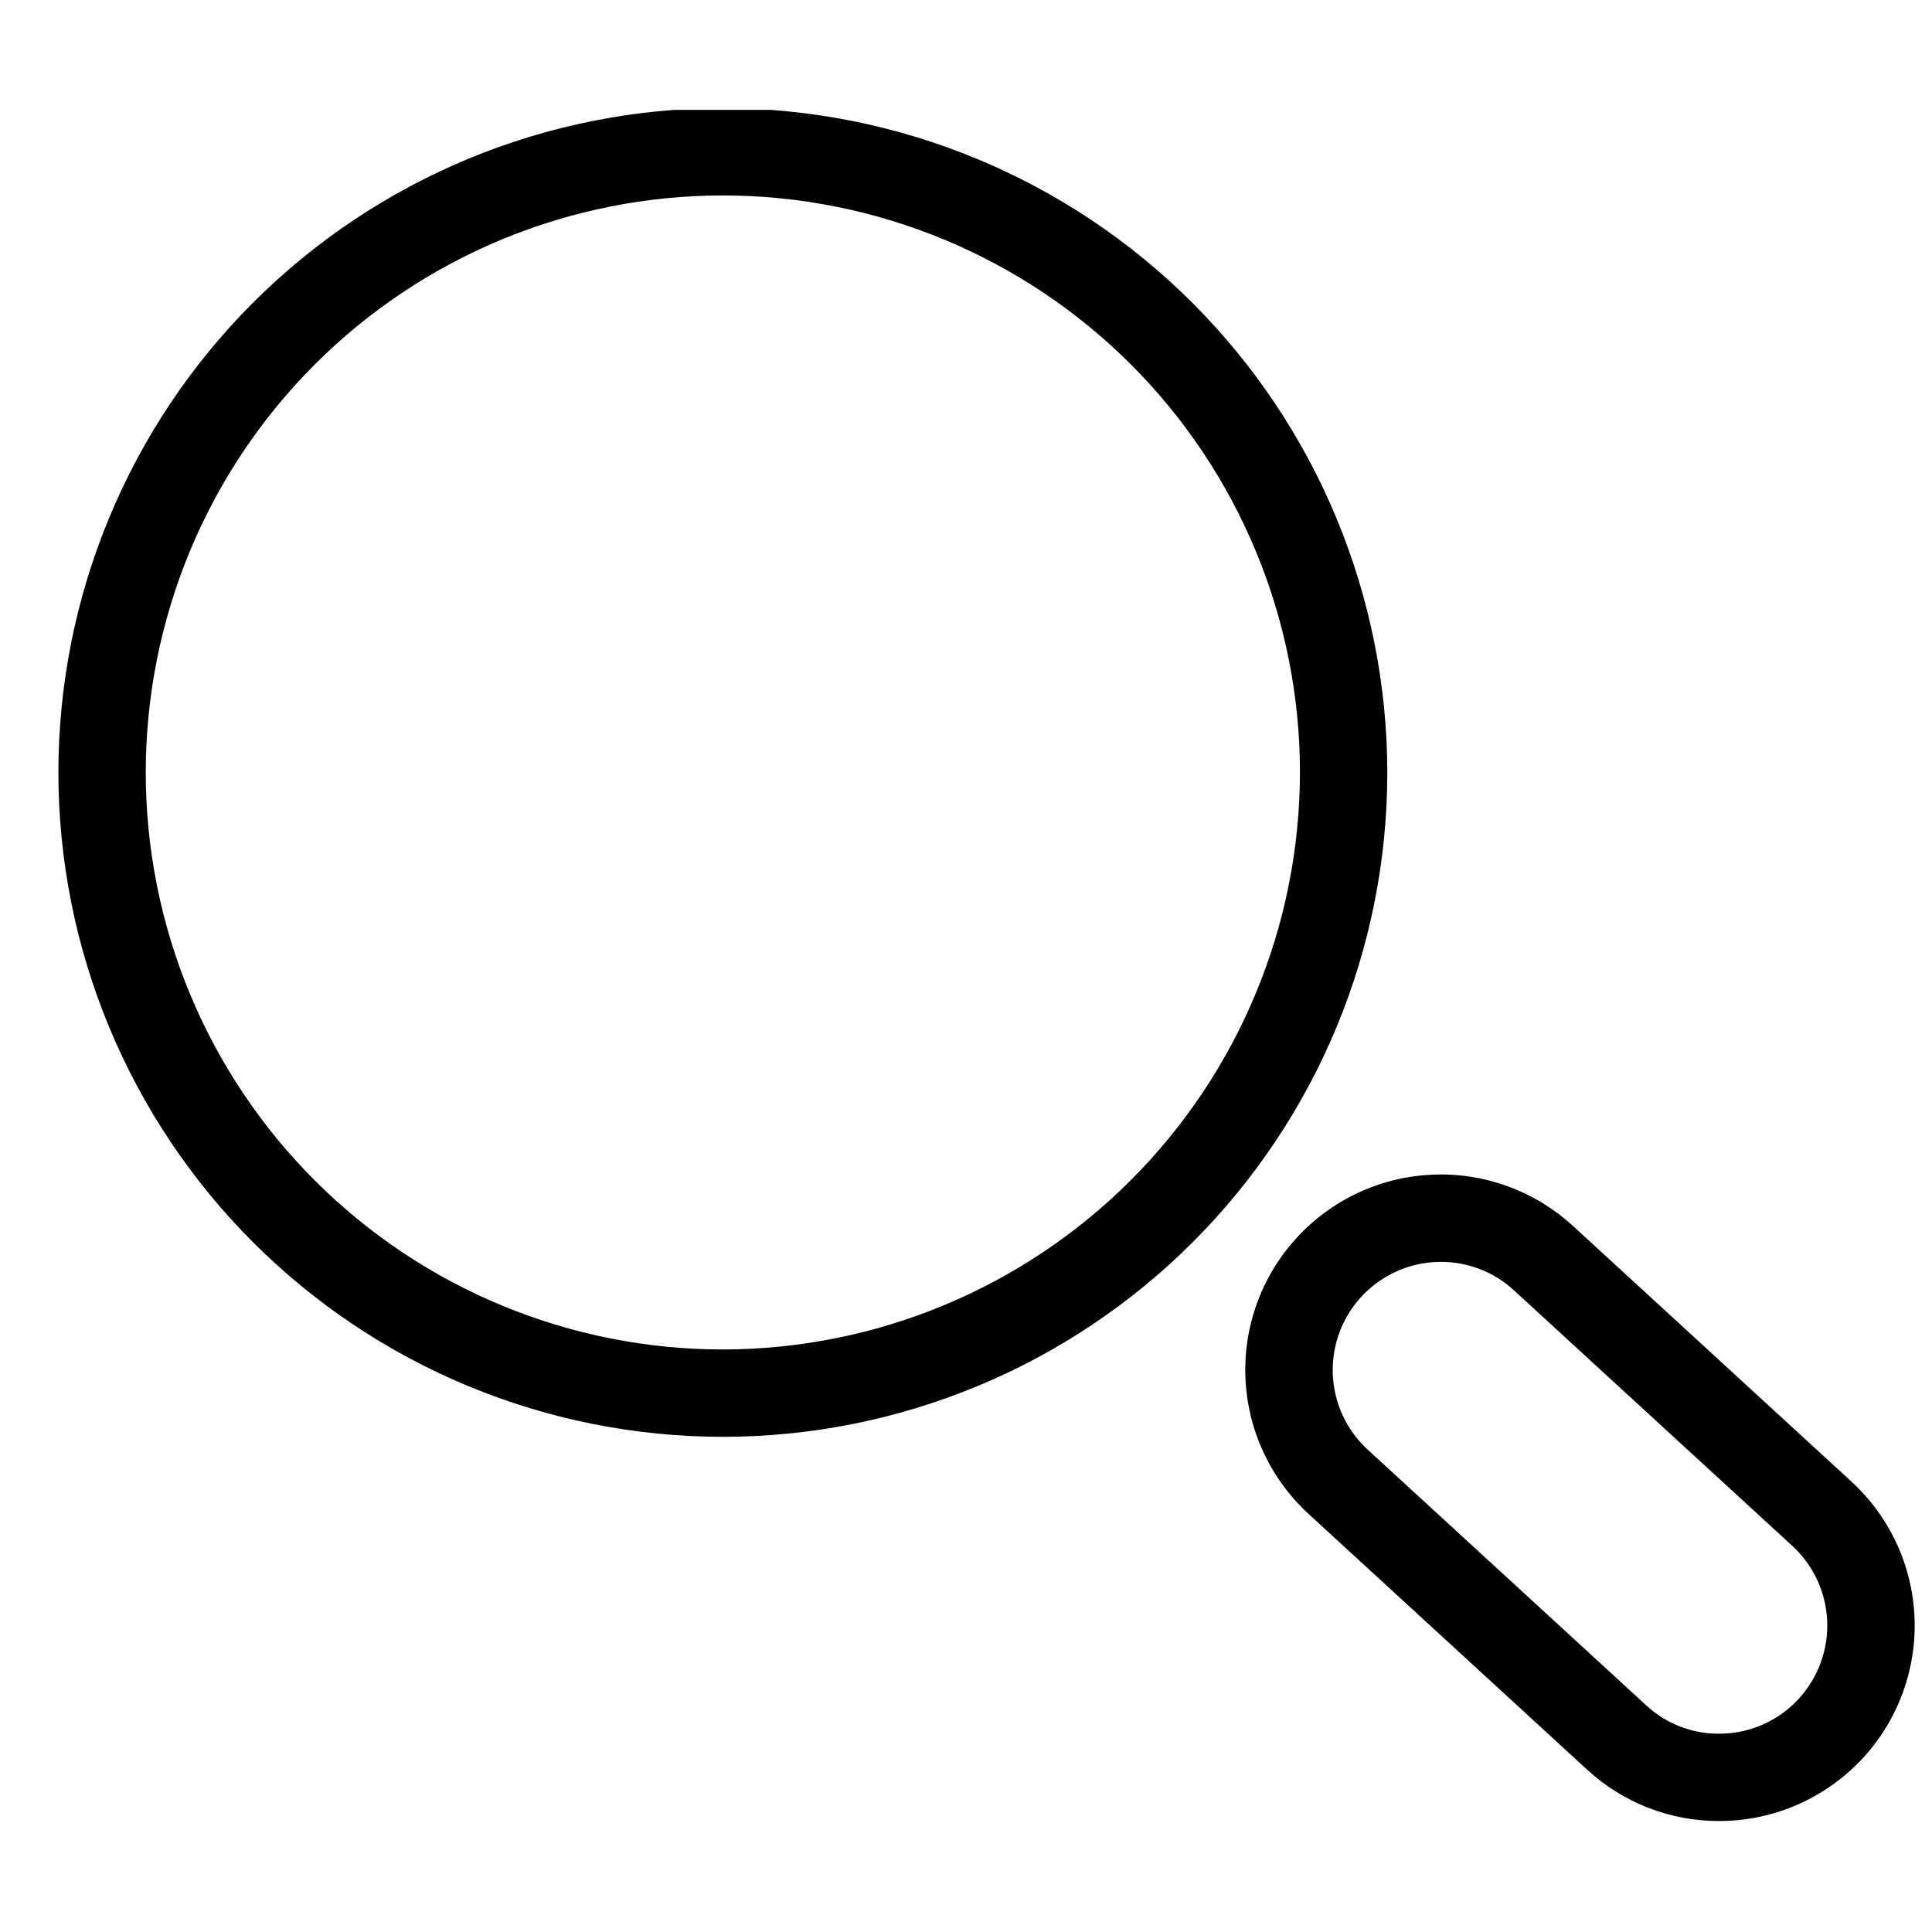 <svg xmlns="http://www.w3.org/2000/svg" xmlns:xlink="http://www.w3.org/1999/xlink" width="1080" zoomAndPan="magnify" viewBox="0 0 810 810" height="1080" preserveAspectRatio="xMidYMid meet" version="1.0"><defs><clipPath id="5eed2b76b8"><path d="M 24 46.07 L 582 46.07 L 582 603 L 24 603 Z M 24 46.07 " clip-rule="nonzero"/></clipPath><clipPath id="2eb5202223"><path d="M 522 492 L 803 492 L 803 763.82 L 522 763.82 Z M 522 492 " clip-rule="nonzero"/></clipPath></defs><g clip-path="url(#5eed2b76b8)"><path fill="#000000" d="M 303.055 45.324 C 298.496 45.324 293.941 45.438 289.387 45.66 C 284.832 45.883 280.289 46.219 275.75 46.668 C 271.215 47.113 266.691 47.672 262.18 48.34 C 257.672 49.008 253.18 49.789 248.711 50.676 C 244.238 51.566 239.789 52.566 235.367 53.672 C 230.945 54.781 226.555 55.996 222.191 57.32 C 217.828 58.641 213.5 60.07 209.207 61.605 C 204.914 63.145 200.664 64.781 196.453 66.527 C 192.238 68.273 188.074 70.117 183.953 72.066 C 179.832 74.016 175.758 76.066 171.738 78.215 C 167.719 80.363 163.754 82.609 159.84 84.953 C 155.93 87.297 152.082 89.734 148.289 92.266 C 144.5 94.801 140.773 97.422 137.109 100.137 C 133.449 102.855 129.855 105.656 126.332 108.551 C 122.809 111.441 119.355 114.418 115.98 117.48 C 112.602 120.539 109.301 123.684 106.078 126.906 C 102.852 130.129 99.711 133.43 96.648 136.809 C 93.586 140.184 90.609 143.637 87.719 147.16 C 84.824 150.684 82.02 154.273 79.305 157.938 C 76.59 161.598 73.965 165.324 71.434 169.113 C 68.898 172.902 66.461 176.754 64.117 180.664 C 61.773 184.574 59.527 188.539 57.379 192.559 C 55.23 196.578 53.18 200.648 51.23 204.77 C 49.281 208.891 47.434 213.059 45.691 217.27 C 43.945 221.48 42.305 225.73 40.77 230.023 C 39.234 234.316 37.805 238.645 36.48 243.004 C 35.156 247.367 33.941 251.758 32.832 256.18 C 31.727 260.602 30.727 265.047 29.836 269.52 C 28.949 273.992 28.168 278.48 27.5 282.988 C 26.832 287.5 26.273 292.02 25.828 296.559 C 25.379 301.094 25.043 305.641 24.82 310.191 C 24.598 314.746 24.484 319.301 24.484 323.859 C 24.484 328.418 24.598 332.973 24.82 337.527 C 25.043 342.078 25.379 346.625 25.828 351.16 C 26.273 355.695 26.832 360.219 27.5 364.727 C 28.168 369.238 28.949 373.727 29.836 378.199 C 30.727 382.668 31.727 387.117 32.832 391.535 C 33.941 395.957 35.156 400.352 36.48 404.715 C 37.805 409.074 39.234 413.402 40.77 417.695 C 42.305 421.984 43.945 426.238 45.691 430.449 C 47.434 434.66 49.281 438.828 51.23 442.949 C 53.18 447.066 55.23 451.141 57.379 455.16 C 59.527 459.18 61.773 463.145 64.117 467.055 C 66.461 470.965 68.902 474.812 71.434 478.605 C 73.965 482.395 76.59 486.121 79.305 489.781 C 82.023 493.441 84.828 497.035 87.719 500.559 C 90.609 504.082 93.59 507.535 96.648 510.91 C 99.711 514.289 102.855 517.59 106.078 520.812 C 109.301 524.035 112.602 527.176 115.98 530.238 C 119.359 533.301 122.809 536.277 126.332 539.168 C 129.859 542.059 133.453 544.863 137.113 547.578 C 140.773 550.293 144.5 552.918 148.293 555.453 C 152.082 557.984 155.934 560.422 159.844 562.766 C 163.754 565.109 167.719 567.355 171.742 569.504 C 175.762 571.652 179.832 573.703 183.953 575.652 C 188.074 577.598 192.242 579.445 196.453 581.191 C 200.664 582.934 204.918 584.574 209.211 586.109 C 213.504 587.645 217.832 589.074 222.195 590.398 C 226.559 591.723 230.949 592.938 235.371 594.047 C 239.793 595.152 244.242 596.152 248.711 597.039 C 253.184 597.93 257.676 598.711 262.184 599.379 C 266.695 600.047 271.219 600.605 275.754 601.051 C 280.293 601.5 284.836 601.832 289.391 602.059 C 293.945 602.281 298.5 602.395 303.059 602.395 C 307.617 602.395 312.176 602.281 316.73 602.059 C 321.281 601.832 325.828 601.5 330.363 601.051 C 334.902 600.605 339.426 600.047 343.934 599.379 C 348.445 598.711 352.938 597.93 357.406 597.039 C 361.879 596.152 366.324 595.152 370.75 594.047 C 375.172 592.938 379.562 591.723 383.926 590.398 C 388.289 589.074 392.617 587.645 396.91 586.109 C 401.203 584.574 405.453 582.934 409.664 581.191 C 413.879 579.445 418.043 577.598 422.168 575.648 C 426.289 573.699 430.359 571.652 434.379 569.504 C 438.398 567.355 442.367 565.109 446.277 562.766 C 450.188 560.422 454.035 557.984 457.828 555.449 C 461.617 552.918 465.344 550.293 469.008 547.578 C 472.668 544.863 476.262 542.059 479.785 539.168 C 483.309 536.277 486.762 533.301 490.141 530.238 C 493.516 527.176 496.816 524.035 500.043 520.812 C 503.266 517.586 506.41 514.285 509.469 510.91 C 512.531 507.531 515.508 504.082 518.402 500.559 C 521.293 497.035 524.098 493.441 526.812 489.781 C 529.527 486.117 532.152 482.391 534.688 478.602 C 537.219 474.812 539.656 470.961 542 467.051 C 544.344 463.141 546.594 459.176 548.742 455.156 C 550.891 451.137 552.938 447.066 554.887 442.945 C 556.836 438.824 558.684 434.656 560.43 430.445 C 562.176 426.234 563.816 421.984 565.352 417.691 C 566.887 413.398 568.316 409.07 569.641 404.711 C 570.961 400.348 572.18 395.957 573.285 391.535 C 574.395 387.113 575.391 382.664 576.281 378.195 C 577.172 373.723 577.949 369.234 578.621 364.723 C 579.289 360.215 579.848 355.691 580.293 351.156 C 580.738 346.621 581.074 342.074 581.301 337.523 C 581.523 332.969 581.633 328.414 581.633 323.855 C 581.629 319.297 581.512 314.742 581.285 310.191 C 581.055 305.641 580.715 301.098 580.266 296.562 C 579.812 292.027 579.25 287.508 578.578 283 C 577.906 278.492 577.121 274.004 576.23 269.539 C 575.336 265.07 574.332 260.625 573.223 256.203 C 572.113 251.785 570.895 247.395 569.566 243.035 C 568.242 238.676 566.809 234.352 565.27 230.062 C 563.73 225.773 562.09 221.523 560.344 217.312 C 558.598 213.105 556.746 208.941 554.797 204.82 C 552.848 200.703 550.797 196.637 548.645 192.617 C 546.496 188.598 544.246 184.637 541.902 180.73 C 539.559 176.82 537.121 172.973 534.586 169.184 C 532.055 165.398 529.43 161.672 526.715 158.012 C 523.996 154.355 521.191 150.762 518.301 147.242 C 515.41 143.719 512.434 140.27 509.371 136.895 C 506.312 133.516 503.168 130.219 499.945 126.996 C 496.723 123.773 493.422 120.633 490.047 117.57 C 486.668 114.512 483.219 111.535 479.695 108.645 C 476.176 105.754 472.582 102.949 468.922 100.234 C 465.262 97.52 461.539 94.895 457.75 92.359 C 453.961 89.828 450.113 87.391 446.203 85.047 C 442.293 82.703 438.332 80.453 434.312 78.305 C 430.293 76.156 426.227 74.105 422.105 72.156 C 417.988 70.203 413.824 68.355 409.613 66.609 C 405.402 64.863 401.152 63.223 396.863 61.684 C 392.57 60.145 388.246 58.715 383.887 57.387 C 379.527 56.062 375.137 54.844 370.715 53.734 C 366.297 52.621 361.852 51.621 357.379 50.727 C 352.91 49.836 348.422 49.055 343.914 48.379 C 339.406 47.707 334.887 47.145 330.352 46.695 C 325.816 46.242 321.273 45.902 316.719 45.676 C 312.168 45.445 307.613 45.332 303.055 45.324 Z M 303.055 565.773 C 299.098 565.773 295.137 565.676 291.184 565.48 C 287.23 565.285 283.281 564.996 279.34 564.609 C 275.398 564.219 271.473 563.734 267.555 563.152 C 263.637 562.574 259.738 561.895 255.855 561.125 C 251.969 560.352 248.109 559.484 244.266 558.523 C 240.426 557.559 236.613 556.504 232.824 555.355 C 229.035 554.207 225.273 552.965 221.547 551.629 C 217.816 550.297 214.125 548.871 210.469 547.355 C 206.809 545.844 203.191 544.238 199.609 542.547 C 196.031 540.852 192.496 539.074 189.004 537.207 C 185.512 535.34 182.066 533.391 178.672 531.355 C 175.273 529.32 171.93 527.203 168.637 525 C 165.344 522.801 162.109 520.523 158.93 518.164 C 155.75 515.805 152.629 513.371 149.566 510.859 C 146.508 508.348 143.508 505.762 140.574 503.105 C 137.641 500.445 134.773 497.715 131.973 494.918 C 129.176 492.117 126.445 489.25 123.785 486.316 C 121.125 483.383 118.543 480.387 116.027 477.328 C 113.516 474.266 111.082 471.145 108.723 467.965 C 106.363 464.785 104.086 461.551 101.887 458.258 C 99.684 454.965 97.566 451.621 95.531 448.227 C 93.496 444.832 91.547 441.387 89.68 437.895 C 87.812 434.402 86.031 430.867 84.34 427.289 C 82.648 423.711 81.043 420.094 79.527 416.434 C 78.012 412.777 76.586 409.086 75.254 405.355 C 73.918 401.629 72.68 397.871 71.527 394.082 C 70.379 390.293 69.324 386.48 68.359 382.637 C 67.398 378.797 66.531 374.938 65.758 371.055 C 64.988 367.172 64.309 363.27 63.73 359.355 C 63.148 355.438 62.664 351.512 62.277 347.57 C 61.887 343.629 61.598 339.684 61.402 335.73 C 61.207 331.773 61.109 327.816 61.109 323.859 C 61.109 319.898 61.207 315.941 61.402 311.988 C 61.598 308.035 61.887 304.086 62.277 300.148 C 62.664 296.207 63.148 292.277 63.73 288.363 C 64.309 284.445 64.988 280.547 65.762 276.664 C 66.531 272.781 67.398 268.918 68.363 265.078 C 69.324 261.238 70.379 257.422 71.531 253.633 C 72.68 249.848 73.922 246.086 75.254 242.359 C 76.59 238.633 78.012 234.941 79.527 231.281 C 81.043 227.625 82.648 224.008 84.34 220.426 C 86.035 216.848 87.812 213.312 89.68 209.82 C 91.547 206.328 93.5 202.887 95.535 199.488 C 97.57 196.094 99.688 192.75 101.887 189.457 C 104.086 186.168 106.367 182.93 108.727 179.75 C 111.086 176.57 113.52 173.449 116.031 170.391 C 118.543 167.328 121.129 164.332 123.789 161.398 C 126.449 158.465 129.176 155.598 131.977 152.801 C 134.777 150 137.645 147.27 140.578 144.613 C 143.512 141.953 146.508 139.367 149.57 136.855 C 152.629 134.344 155.75 131.91 158.934 129.551 C 162.113 127.191 165.348 124.914 168.641 122.715 C 171.934 120.516 175.277 118.398 178.676 116.363 C 182.07 114.328 185.516 112.375 189.008 110.508 C 192.5 108.645 196.035 106.863 199.613 105.172 C 203.195 103.477 206.812 101.875 210.469 100.359 C 214.129 98.844 217.82 97.418 221.551 96.086 C 225.277 94.754 229.035 93.512 232.828 92.363 C 236.617 91.211 240.43 90.156 244.27 89.195 C 248.113 88.234 251.977 87.367 255.859 86.594 C 259.742 85.82 263.641 85.145 267.559 84.562 C 271.477 83.98 275.402 83.496 279.344 83.109 C 283.285 82.723 287.234 82.43 291.188 82.234 C 295.145 82.043 299.102 81.945 303.059 81.945 C 307.02 81.945 310.977 82.043 314.934 82.234 C 318.887 82.43 322.836 82.723 326.773 83.109 C 330.715 83.496 334.645 83.984 338.562 84.562 C 342.477 85.145 346.379 85.82 350.262 86.594 C 354.145 87.367 358.008 88.234 361.848 89.195 C 365.691 90.156 369.504 91.211 373.293 92.363 C 377.082 93.512 380.844 94.754 384.57 96.086 C 388.297 97.422 391.992 98.844 395.648 100.359 C 399.309 101.875 402.926 103.48 406.508 105.172 C 410.086 106.863 413.621 108.645 417.113 110.512 C 420.605 112.375 424.051 114.328 427.445 116.363 C 430.844 118.398 434.188 120.516 437.48 122.715 C 440.773 124.914 444.008 127.191 447.188 129.551 C 450.371 131.91 453.492 134.344 456.551 136.855 C 459.613 139.367 462.609 141.953 465.543 144.613 C 468.477 147.27 471.344 150 474.145 152.801 C 476.945 155.598 479.672 158.465 482.332 161.398 C 484.992 164.332 487.578 167.328 490.09 170.391 C 492.602 173.449 495.035 176.57 497.395 179.75 C 499.754 182.93 502.035 186.164 504.234 189.457 C 506.434 192.75 508.551 196.094 510.586 199.488 C 512.621 202.883 514.574 206.328 516.441 209.82 C 518.309 213.312 520.086 216.848 521.781 220.426 C 523.473 224.004 525.078 227.621 526.594 231.281 C 528.109 234.938 529.531 238.629 530.867 242.359 C 532.199 246.086 533.441 249.844 534.59 253.633 C 535.742 257.422 536.797 261.234 537.758 265.074 C 538.719 268.914 539.59 272.777 540.359 276.66 C 541.133 280.543 541.809 284.441 542.391 288.359 C 542.973 292.273 543.457 296.203 543.844 300.145 C 544.234 304.082 544.523 308.031 544.719 311.984 C 544.914 315.938 545.008 319.895 545.008 323.855 C 545.004 327.812 544.902 331.77 544.703 335.719 C 544.508 339.672 544.211 343.621 543.82 347.559 C 543.426 351.496 542.938 355.422 542.355 359.336 C 541.77 363.25 541.09 367.148 540.312 371.031 C 539.539 374.914 538.668 378.773 537.703 382.609 C 536.738 386.449 535.68 390.262 534.527 394.047 C 533.375 397.836 532.133 401.59 530.797 405.316 C 529.461 409.043 528.035 412.734 526.516 416.391 C 525 420.047 523.395 423.66 521.699 427.238 C 520.008 430.816 518.227 434.348 516.359 437.84 C 514.492 441.328 512.539 444.77 510.504 448.164 C 508.465 451.559 506.348 454.902 504.148 458.191 C 501.945 461.48 499.668 464.715 497.309 467.895 C 494.949 471.074 492.516 474.191 490.004 477.25 C 487.492 480.309 484.906 483.305 482.246 486.238 C 479.59 489.172 476.859 492.035 474.062 494.836 C 471.262 497.633 468.395 500.363 465.465 503.02 C 462.531 505.68 459.535 508.262 456.477 510.773 C 453.414 513.285 450.297 515.723 447.117 518.078 C 443.938 520.438 440.703 522.719 437.414 524.918 C 434.121 527.117 430.777 529.234 427.383 531.27 C 423.988 533.305 420.547 535.258 417.059 537.125 C 413.566 538.992 410.031 540.773 406.453 542.469 C 402.879 544.16 399.262 545.766 395.605 547.285 C 391.949 548.801 388.258 550.227 384.531 551.562 C 380.805 552.898 377.047 554.141 373.262 555.293 C 369.473 556.445 365.66 557.504 361.82 558.469 C 357.98 559.434 354.121 560.305 350.238 561.078 C 346.355 561.855 342.457 562.535 338.543 563.117 C 334.629 563.703 330.703 564.191 326.762 564.582 C 322.824 564.973 318.879 565.27 314.922 565.469 C 310.969 565.668 307.016 565.77 303.055 565.773 Z M 303.055 565.773 " fill-opacity="1" fill-rule="nonzero"/></g><g clip-path="url(#2eb5202223)"><path fill="#000000" d="M 776.215 621.148 L 659.527 514.027 C 658.539 513.117 657.527 512.234 656.496 511.375 C 655.465 510.516 654.414 509.684 653.344 508.875 C 652.27 508.07 651.18 507.289 650.07 506.535 C 648.957 505.781 647.828 505.059 646.684 504.359 C 645.539 503.66 644.375 502.992 643.195 502.352 C 642.016 501.711 640.824 501.098 639.613 500.516 C 638.406 499.934 637.184 499.383 635.945 498.859 C 634.711 498.336 633.461 497.844 632.203 497.383 C 630.941 496.922 629.672 496.492 628.391 496.094 C 627.109 495.695 625.816 495.328 624.52 494.996 C 623.219 494.66 621.91 494.355 620.598 494.086 C 619.281 493.816 617.961 493.574 616.637 493.371 C 615.309 493.164 613.98 492.992 612.645 492.848 C 611.312 492.707 609.973 492.602 608.633 492.527 C 607.293 492.449 605.953 492.41 604.609 492.398 C 603.27 492.391 601.926 492.414 600.586 492.469 C 599.246 492.527 597.906 492.617 596.57 492.738 C 595.234 492.859 593.902 493.016 592.574 493.203 C 591.246 493.391 589.922 493.613 588.602 493.863 C 587.285 494.117 585.973 494.402 584.672 494.719 C 583.367 495.035 582.07 495.387 580.785 495.766 C 579.496 496.148 578.223 496.559 576.953 497.004 C 575.688 497.445 574.434 497.922 573.191 498.426 C 571.945 498.93 570.715 499.465 569.5 500.031 C 568.281 500.598 567.082 501.191 565.891 501.816 C 564.703 502.441 563.531 503.094 562.379 503.777 C 561.223 504.461 560.082 505.168 558.961 505.906 C 557.844 506.645 556.738 507.41 555.656 508.203 C 554.574 508.996 553.512 509.812 552.469 510.656 C 551.426 511.504 550.402 512.371 549.402 513.266 C 548.402 514.16 547.426 515.078 546.469 516.023 C 545.516 516.965 544.582 517.93 543.676 518.918 C 542.77 519.906 541.887 520.918 541.027 521.949 C 540.168 522.98 539.336 524.031 538.531 525.105 C 537.723 526.176 536.945 527.27 536.191 528.379 C 535.438 529.488 534.715 530.617 534.016 531.766 C 533.32 532.91 532.648 534.074 532.012 535.254 C 531.371 536.434 530.758 537.625 530.176 538.836 C 529.598 540.047 529.043 541.27 528.523 542.504 C 528 543.742 527.512 544.988 527.051 546.25 C 526.59 547.512 526.16 548.781 525.766 550.062 C 525.367 551.344 525 552.637 524.668 553.934 C 524.332 555.234 524.031 556.539 523.758 557.855 C 523.488 559.168 523.25 560.488 523.047 561.816 C 522.84 563.141 522.668 564.473 522.527 565.805 C 522.391 567.141 522.281 568.477 522.207 569.816 C 522.133 571.156 522.094 572.496 522.082 573.84 C 522.074 575.18 522.102 576.523 522.156 577.863 C 522.215 579.203 522.305 580.543 522.43 581.879 C 522.551 583.215 522.707 584.547 522.898 585.875 C 523.086 587.203 523.309 588.527 523.562 589.844 C 523.816 591.16 524.102 592.473 524.418 593.777 C 524.738 595.078 525.086 596.375 525.469 597.66 C 525.852 598.945 526.262 600.223 526.707 601.488 C 527.152 602.754 527.629 604.008 528.133 605.254 C 528.641 606.496 529.176 607.727 529.742 608.941 C 530.309 610.156 530.906 611.359 531.531 612.547 C 532.156 613.734 532.809 614.906 533.492 616.059 C 534.176 617.215 534.887 618.352 535.625 619.473 C 536.363 620.594 537.133 621.695 537.926 622.777 C 538.719 623.859 539.535 624.922 540.383 625.961 C 541.227 627.004 542.098 628.027 542.992 629.023 C 543.887 630.023 544.809 631 545.75 631.957 C 546.695 632.91 547.66 633.84 548.648 634.746 L 665.34 741.871 C 669.07 745.32 673.094 748.395 677.402 751.09 C 681.715 753.789 686.238 756.059 690.973 757.906 C 695.711 759.758 700.578 761.148 705.574 762.082 C 710.57 763.02 715.613 763.48 720.695 763.473 C 721.879 763.473 723.074 763.445 724.266 763.398 C 726.277 763.316 728.281 763.156 730.281 762.922 C 732.277 762.688 734.266 762.383 736.242 762 C 738.219 761.621 740.18 761.168 742.121 760.645 C 744.066 760.121 745.988 759.527 747.887 758.859 C 749.785 758.195 751.656 757.461 753.504 756.656 C 755.348 755.852 757.16 754.984 758.941 754.047 C 760.723 753.109 762.469 752.105 764.176 751.043 C 765.883 749.977 767.547 748.848 769.172 747.66 C 770.797 746.473 772.375 745.227 773.91 743.922 C 775.441 742.617 776.922 741.258 778.355 739.844 C 779.789 738.43 781.168 736.965 782.492 735.449 C 783.816 733.934 785.082 732.375 786.293 730.766 C 787.5 729.156 788.648 727.504 789.738 725.812 C 790.824 724.117 791.848 722.387 792.809 720.621 C 793.77 718.852 794.664 717.051 795.492 715.215 C 796.32 713.379 797.078 711.52 797.77 709.629 C 798.457 707.738 799.078 705.824 799.629 703.887 C 800.176 701.953 800.656 700 801.062 698.027 C 801.465 696.059 801.797 694.074 802.059 692.078 C 802.316 690.082 802.504 688.078 802.613 686.07 C 802.727 684.062 802.766 682.051 802.727 680.039 C 802.691 678.027 802.582 676.02 802.398 674.016 C 802.215 672.012 801.957 670.016 801.625 668.031 C 801.293 666.047 800.891 664.078 800.414 662.121 C 799.938 660.164 799.391 658.23 798.77 656.316 C 798.152 654.402 797.465 652.512 796.707 650.648 C 795.949 648.781 795.121 646.949 794.23 645.145 C 793.336 643.344 792.379 641.574 791.355 639.84 C 790.332 638.109 789.246 636.414 788.098 634.762 C 786.949 633.109 785.742 631.5 784.477 629.938 C 783.207 628.375 781.887 626.859 780.508 625.391 C 779.129 623.926 777.699 622.512 776.215 621.148 Z M 754.164 712.18 C 752.156 714.379 749.953 716.359 747.555 718.121 C 745.152 719.883 742.602 721.395 739.902 722.648 C 737.203 723.902 734.406 724.883 731.512 725.582 C 728.617 726.281 725.684 726.691 722.707 726.809 C 719.73 726.957 716.77 726.812 713.82 726.367 C 710.871 725.922 707.996 725.188 705.195 724.168 C 702.395 723.145 699.727 721.852 697.184 720.293 C 694.645 718.73 692.285 716.934 690.105 714.898 L 573.418 607.773 C 571.777 606.266 570.254 604.645 568.852 602.914 C 567.449 601.18 566.18 599.355 565.047 597.434 C 563.914 595.516 562.926 593.523 562.086 591.457 C 561.246 589.395 560.562 587.277 560.035 585.113 C 559.508 582.945 559.145 580.754 558.938 578.531 C 558.734 576.312 558.695 574.09 558.82 571.863 C 558.945 569.641 559.23 567.434 559.68 565.25 C 560.129 563.066 560.734 560.93 561.5 558.836 C 562.266 556.742 563.18 554.715 564.242 552.754 C 565.309 550.797 566.508 548.926 567.848 547.145 C 569.188 545.363 570.652 543.688 572.238 542.121 C 573.824 540.555 575.516 539.113 577.316 537.797 C 579.117 536.48 581.004 535.305 582.977 534.266 C 584.949 533.227 586.988 532.34 589.09 531.602 C 591.195 530.863 593.34 530.285 595.531 529.863 C 597.719 529.445 599.93 529.184 602.156 529.09 C 602.816 529.055 603.48 529.047 604.133 529.047 C 606.945 529.039 609.734 529.297 612.5 529.816 C 615.262 530.332 617.957 531.102 620.574 532.125 C 623.195 533.148 625.699 534.406 628.082 535.898 C 630.469 537.391 632.691 539.09 634.758 541 L 751.445 648.121 C 752.539 649.129 753.578 650.184 754.566 651.293 C 755.555 652.398 756.488 653.555 757.363 654.75 C 758.238 655.949 759.051 657.191 759.805 658.469 C 760.559 659.746 761.25 661.059 761.875 662.406 C 762.5 663.754 763.055 665.125 763.547 666.527 C 764.035 667.93 764.457 669.352 764.809 670.793 C 765.156 672.234 765.438 673.691 765.645 675.16 C 765.852 676.629 765.988 678.105 766.051 679.59 C 766.113 681.074 766.105 682.555 766.023 684.039 C 765.938 685.52 765.785 686.992 765.559 688.461 C 765.328 689.926 765.031 691.379 764.66 692.816 C 764.293 694.254 763.852 695.672 763.344 697.066 C 762.836 698.461 762.262 699.824 761.617 701.164 C 760.977 702.504 760.27 703.805 759.5 705.074 C 758.727 706.344 757.898 707.57 757.004 708.758 C 756.113 709.945 755.168 711.086 754.164 712.18 Z M 754.164 712.18 " fill-opacity="1" fill-rule="nonzero"/></g></svg>